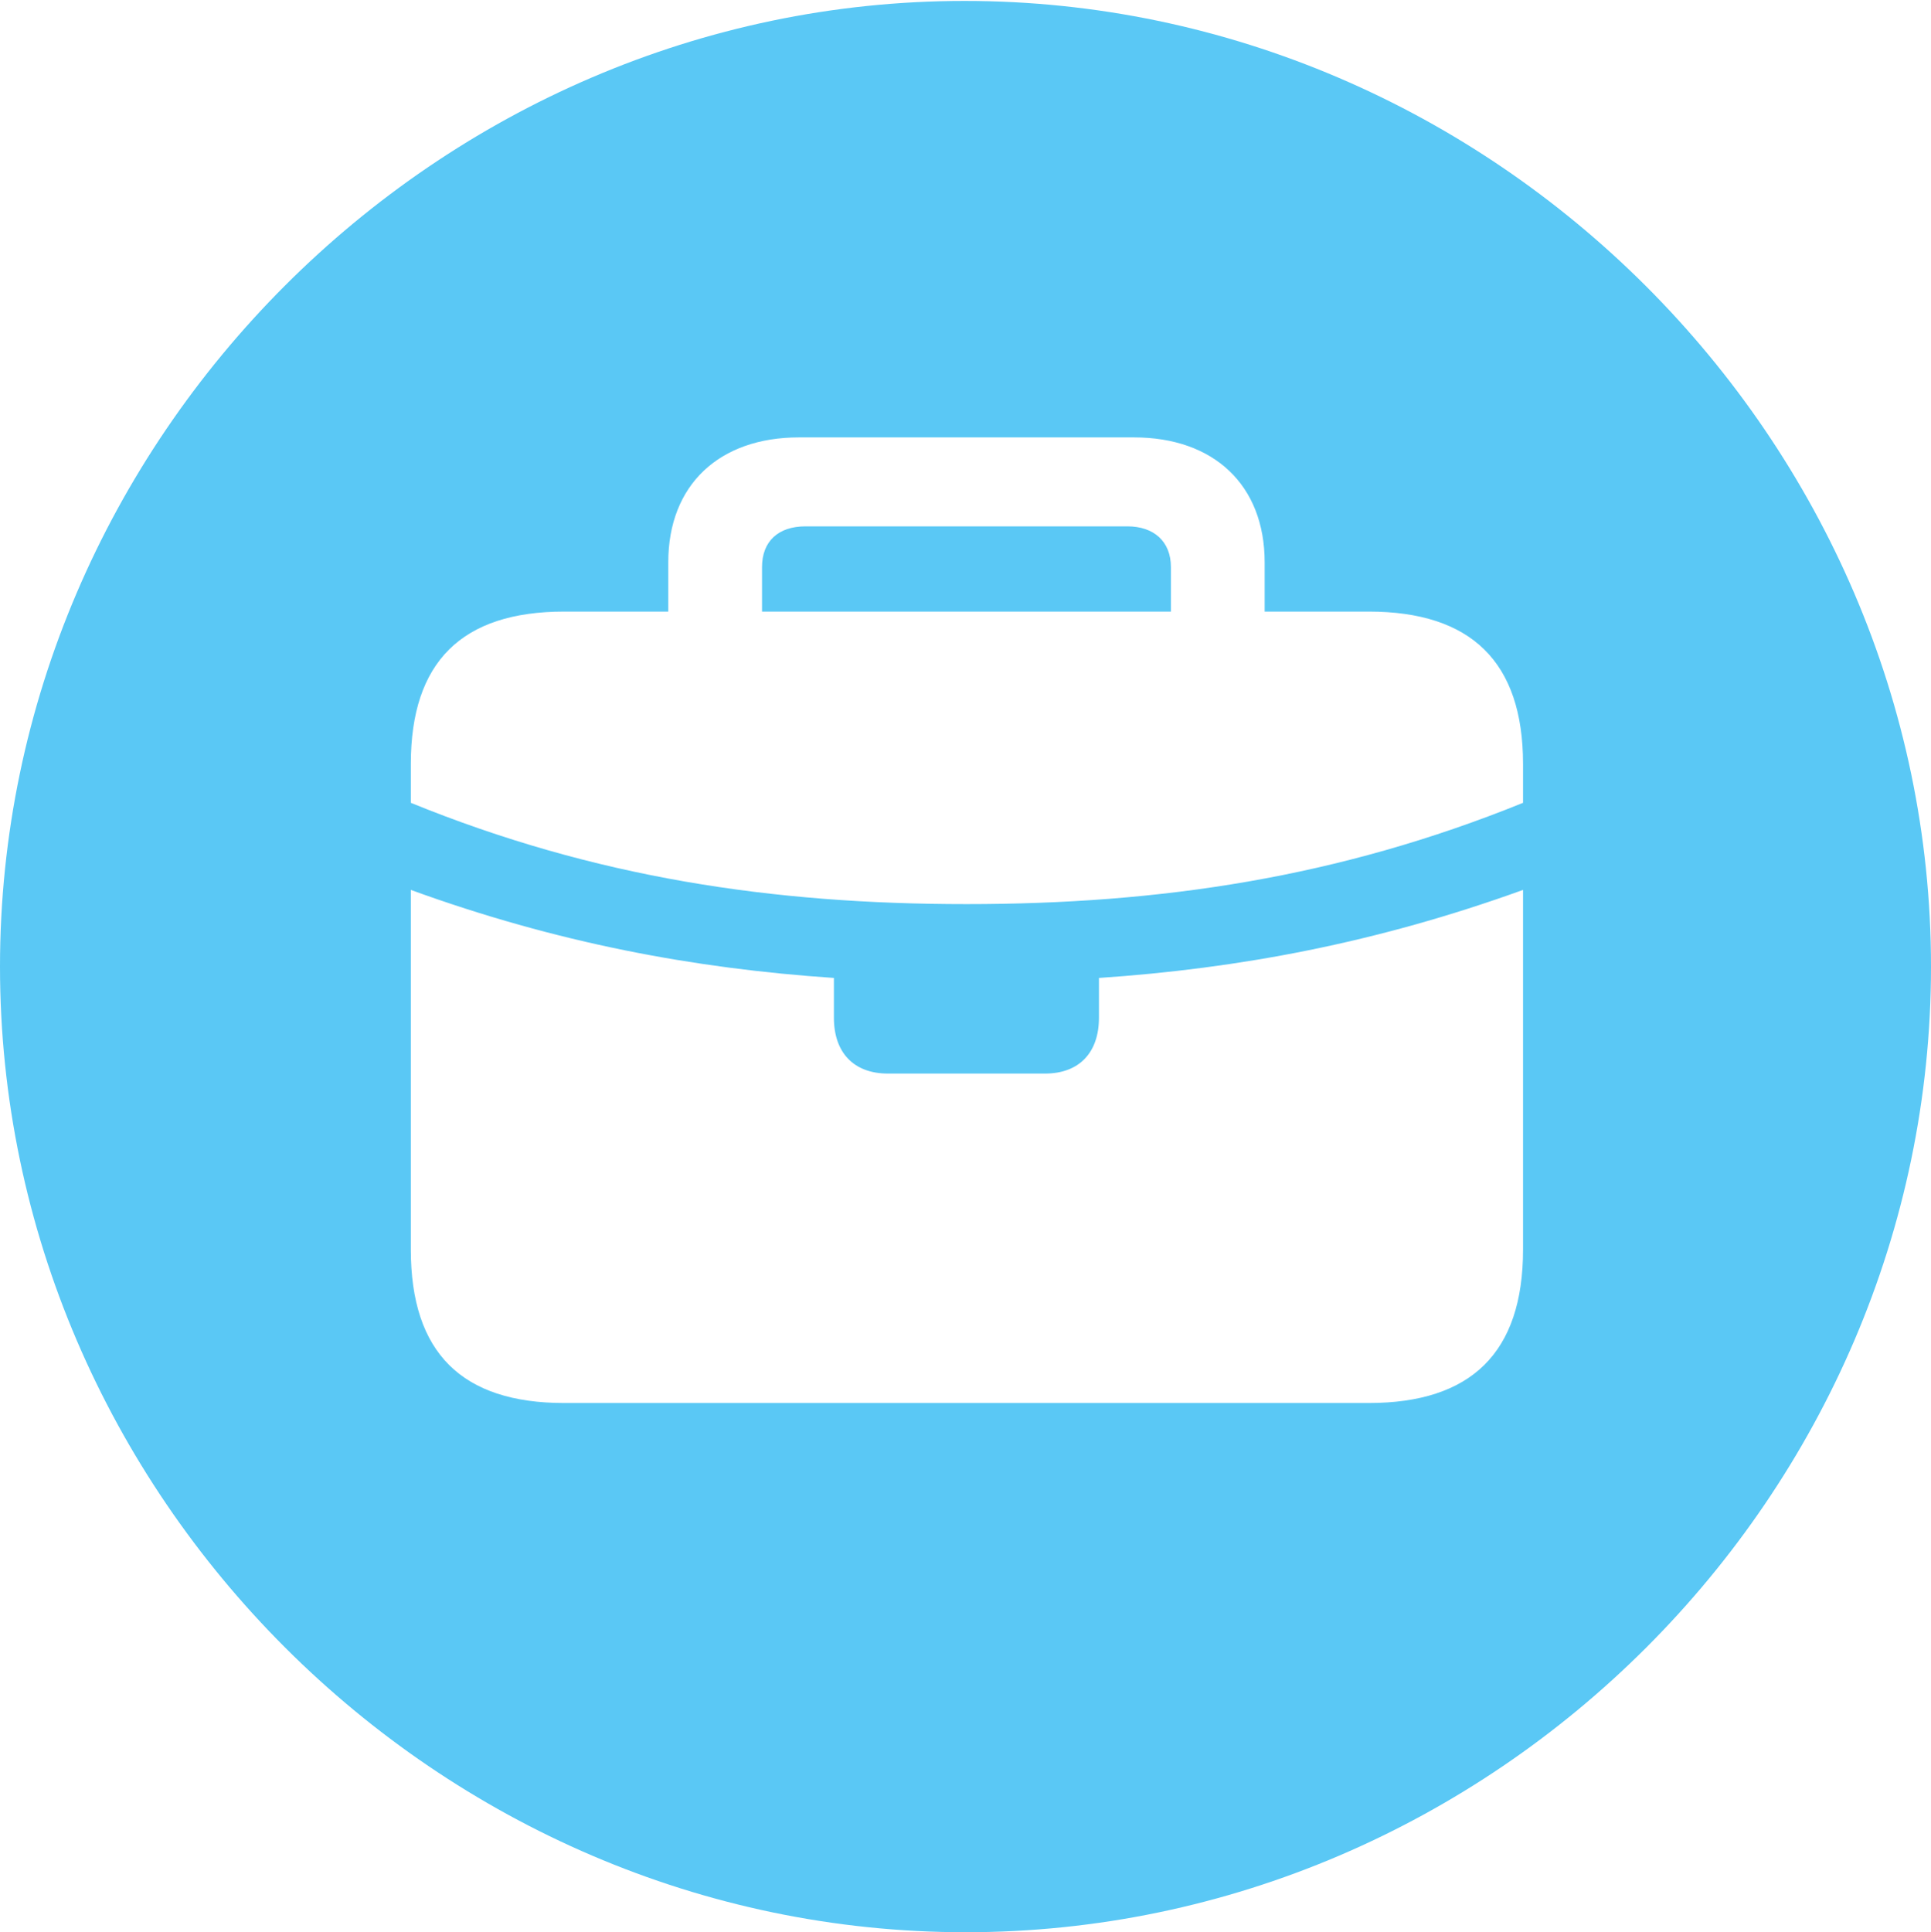 <?xml version="1.0" encoding="UTF-8"?>
<!--Generator: Apple Native CoreSVG 175.5-->
<!DOCTYPE svg
PUBLIC "-//W3C//DTD SVG 1.1//EN"
       "http://www.w3.org/Graphics/SVG/1.1/DTD/svg11.dtd">
<svg version="1.1" xmlns="http://www.w3.org/2000/svg" xmlns:xlink="http://www.w3.org/1999/xlink" width="24.902" height="24.915">
 <g>
  <rect height="24.915" opacity="0" width="24.902" x="0" y="0"/>
  <path d="M12.451 24.915C19.263 24.915 24.902 19.275 24.902 12.463C24.902 5.664 19.25 0.012 12.439 0.012C5.64 0.012 0 5.664 0 12.463C0 19.275 5.652 24.915 12.451 24.915ZM5.298 16.113L5.298 11.475C7.178 12.158 8.948 12.488 10.754 12.61L10.754 13.123C10.754 13.574 11.011 13.843 11.45 13.843L13.477 13.843C13.916 13.843 14.172 13.574 14.172 13.123L14.172 12.61C15.979 12.488 17.749 12.158 19.641 11.475L19.641 16.113C19.641 17.444 18.97 18.091 17.651 18.091L7.275 18.091C5.957 18.091 5.298 17.444 5.298 16.113ZM5.298 10.352L5.298 9.851C5.298 8.533 5.957 7.886 7.275 7.886L8.618 7.886L8.618 7.251C8.618 6.25 9.277 5.64 10.303 5.64L14.624 5.64C15.649 5.64 16.309 6.25 16.309 7.251L16.309 7.886L17.651 7.886C18.97 7.886 19.641 8.533 19.641 9.851L19.641 10.352C17.261 11.316 14.966 11.658 12.463 11.658C9.961 11.658 7.666 11.316 5.298 10.352ZM9.827 7.886L15.1 7.886L15.1 7.312C15.1 6.982 14.88 6.787 14.539 6.787L10.388 6.787C10.034 6.787 9.827 6.982 9.827 7.312Z" fill="#5ac8f5"/>
 </g>
</svg>

